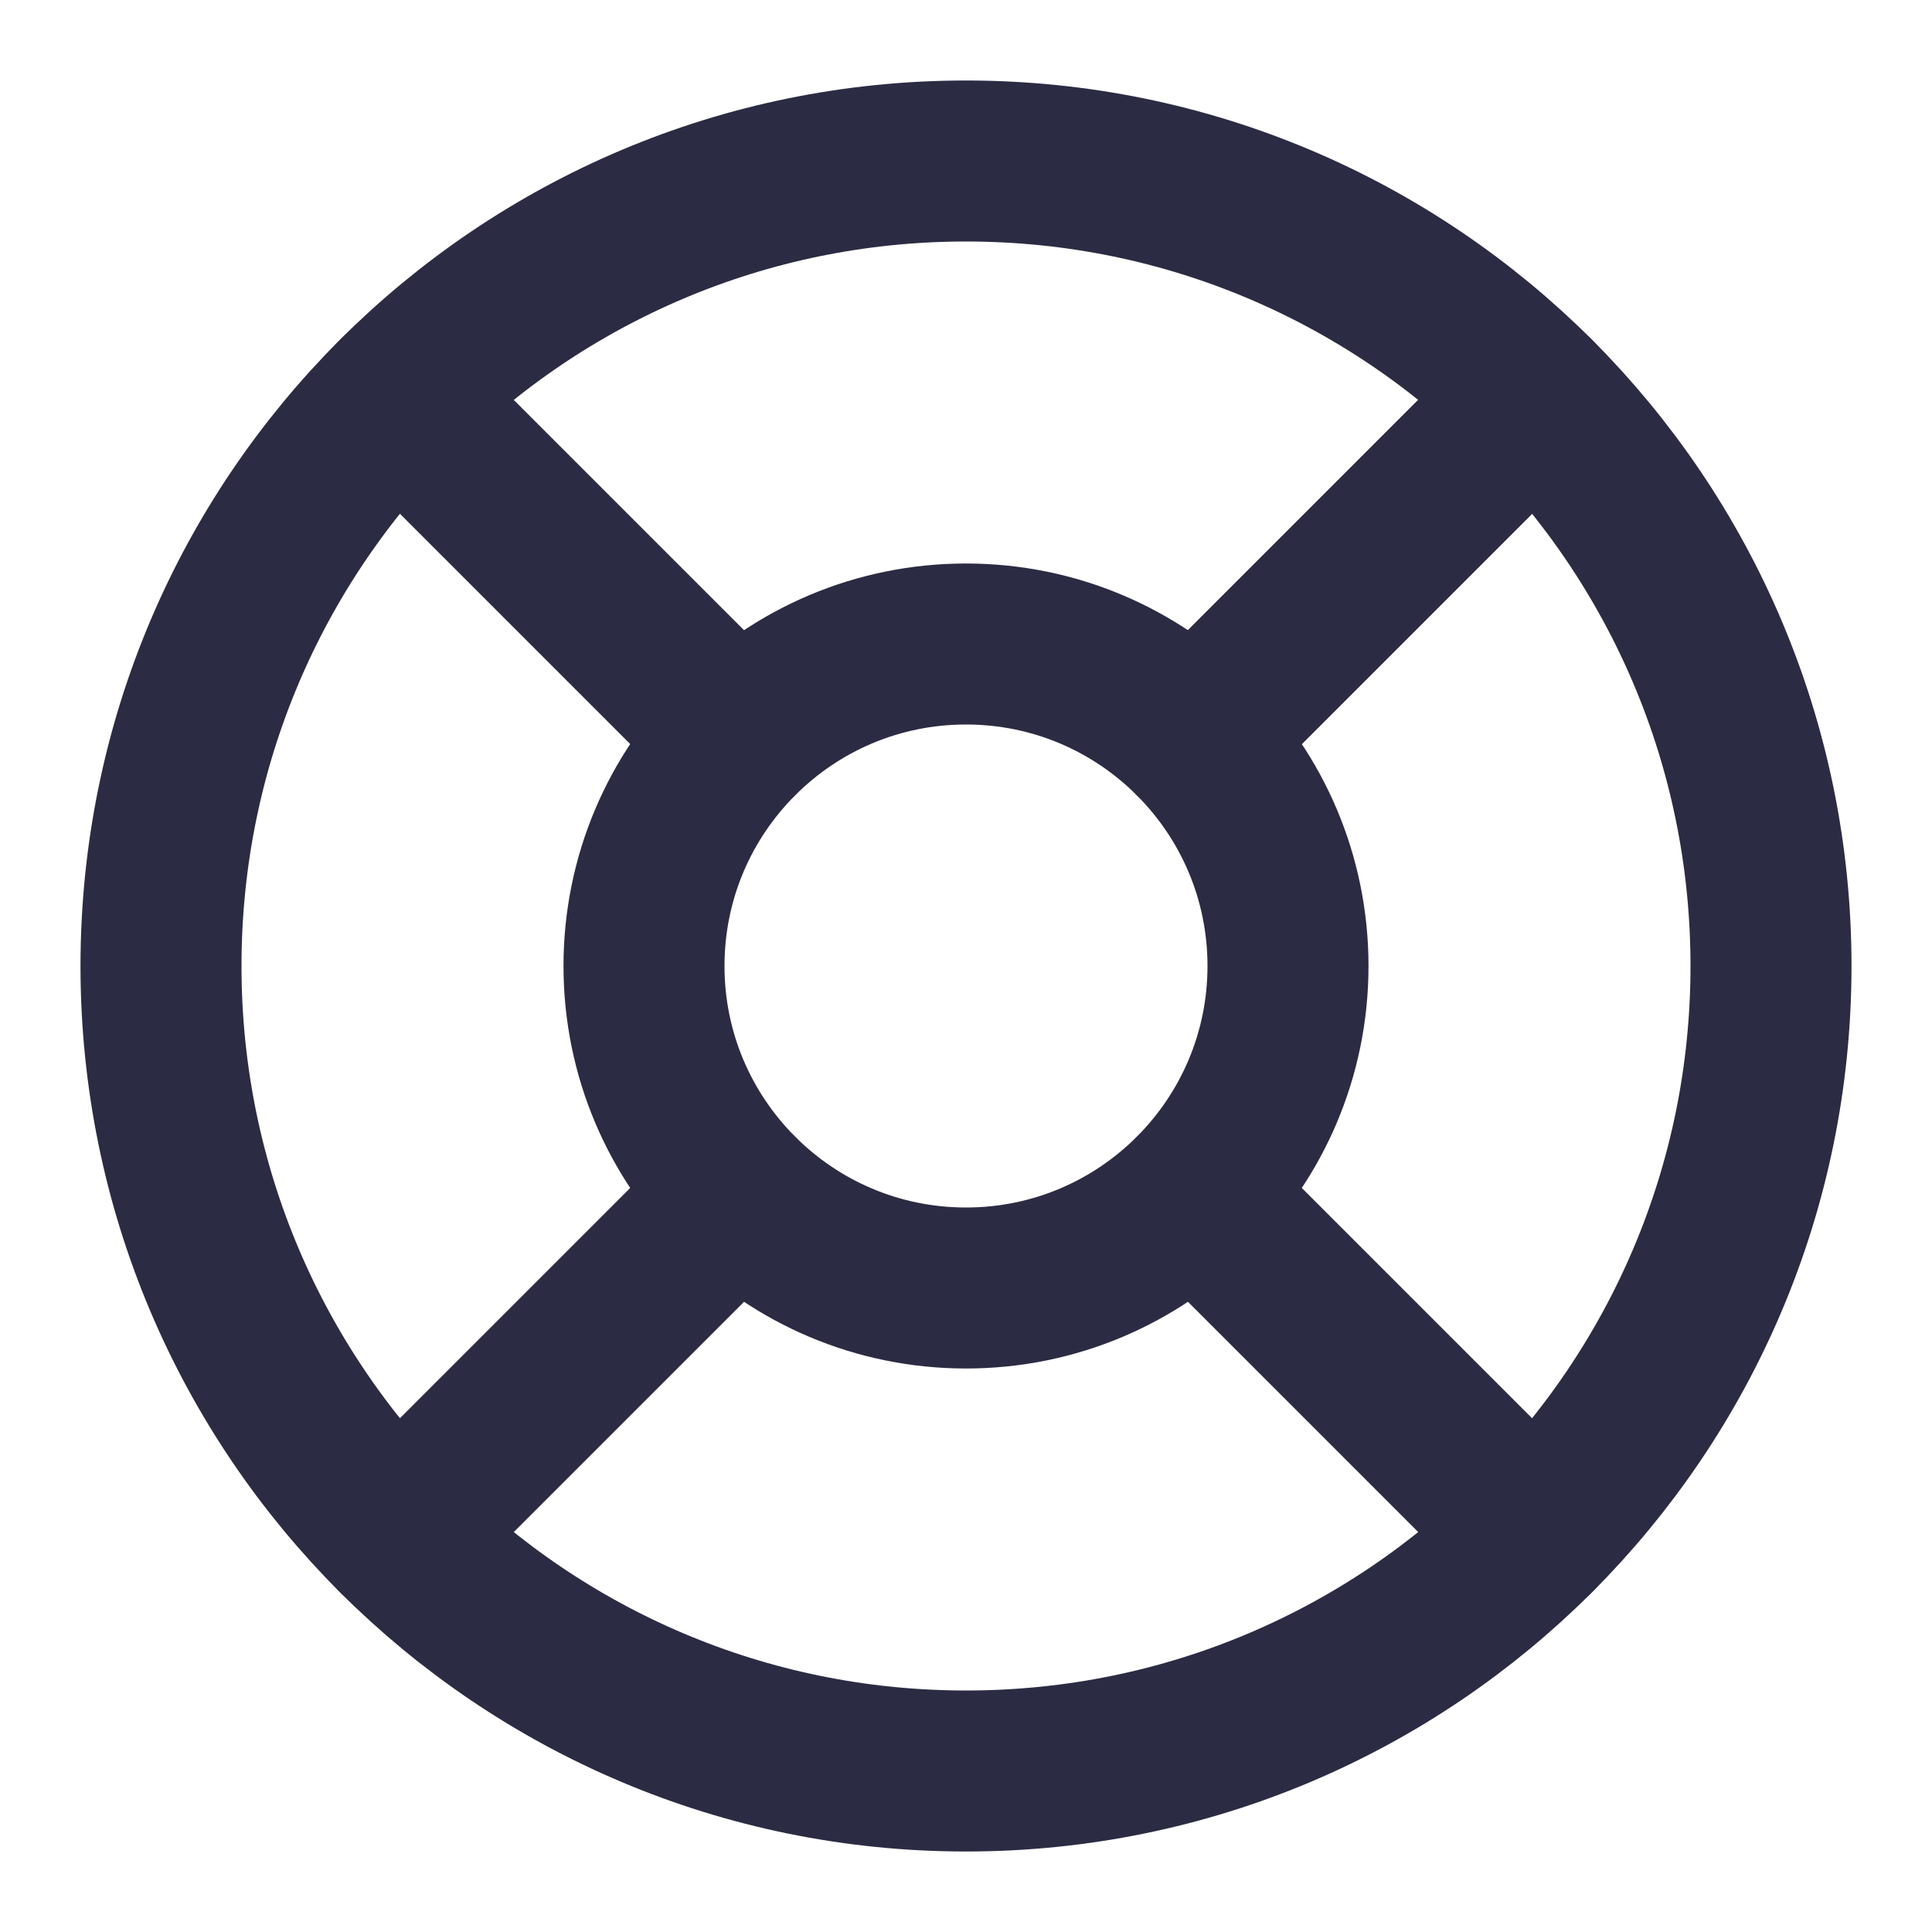 <svg width="24" height="24" viewBox="0 0 24 24" fill="none" xmlns="http://www.w3.org/2000/svg">
<path d="M12 22C17.523 22 22 17.523 22 12C22 6.477 17.523 2 12 2C6.477 2 2 6.477 2 12C2 17.523 6.477 22 12 22Z" stroke="#2B2B43" stroke-width="2" stroke-linecap="round" stroke-linejoin="round"/>
<path d="M12 16C14.209 16 16 14.209 16 12C16 9.791 14.209 8 12 8C9.791 8 8 9.791 8 12C8 14.209 9.791 16 12 16Z" stroke="#2B2B43" stroke-width="2" stroke-linecap="round" stroke-linejoin="round"/>
<path d="M4.93 4.93L9.17 9.17" stroke="#2B2B43" stroke-width="2" stroke-linecap="round" stroke-linejoin="round"/>
<path d="M14.83 14.83L19.07 19.07" stroke="#2B2B43" stroke-width="2" stroke-linecap="round" stroke-linejoin="round"/>
<path d="M14.83 9.17L19.07 4.93" stroke="#2B2B43" stroke-width="2" stroke-linecap="round" stroke-linejoin="round"/>
<path d="M14.83 9.17L18.36 5.64" stroke="#2B2B43" stroke-width="2" stroke-linecap="round" stroke-linejoin="round"/>
<path d="M4.93 19.07L9.17 14.83" stroke="#2B2B43" stroke-width="2" stroke-linecap="round" stroke-linejoin="round"/>
</svg>
